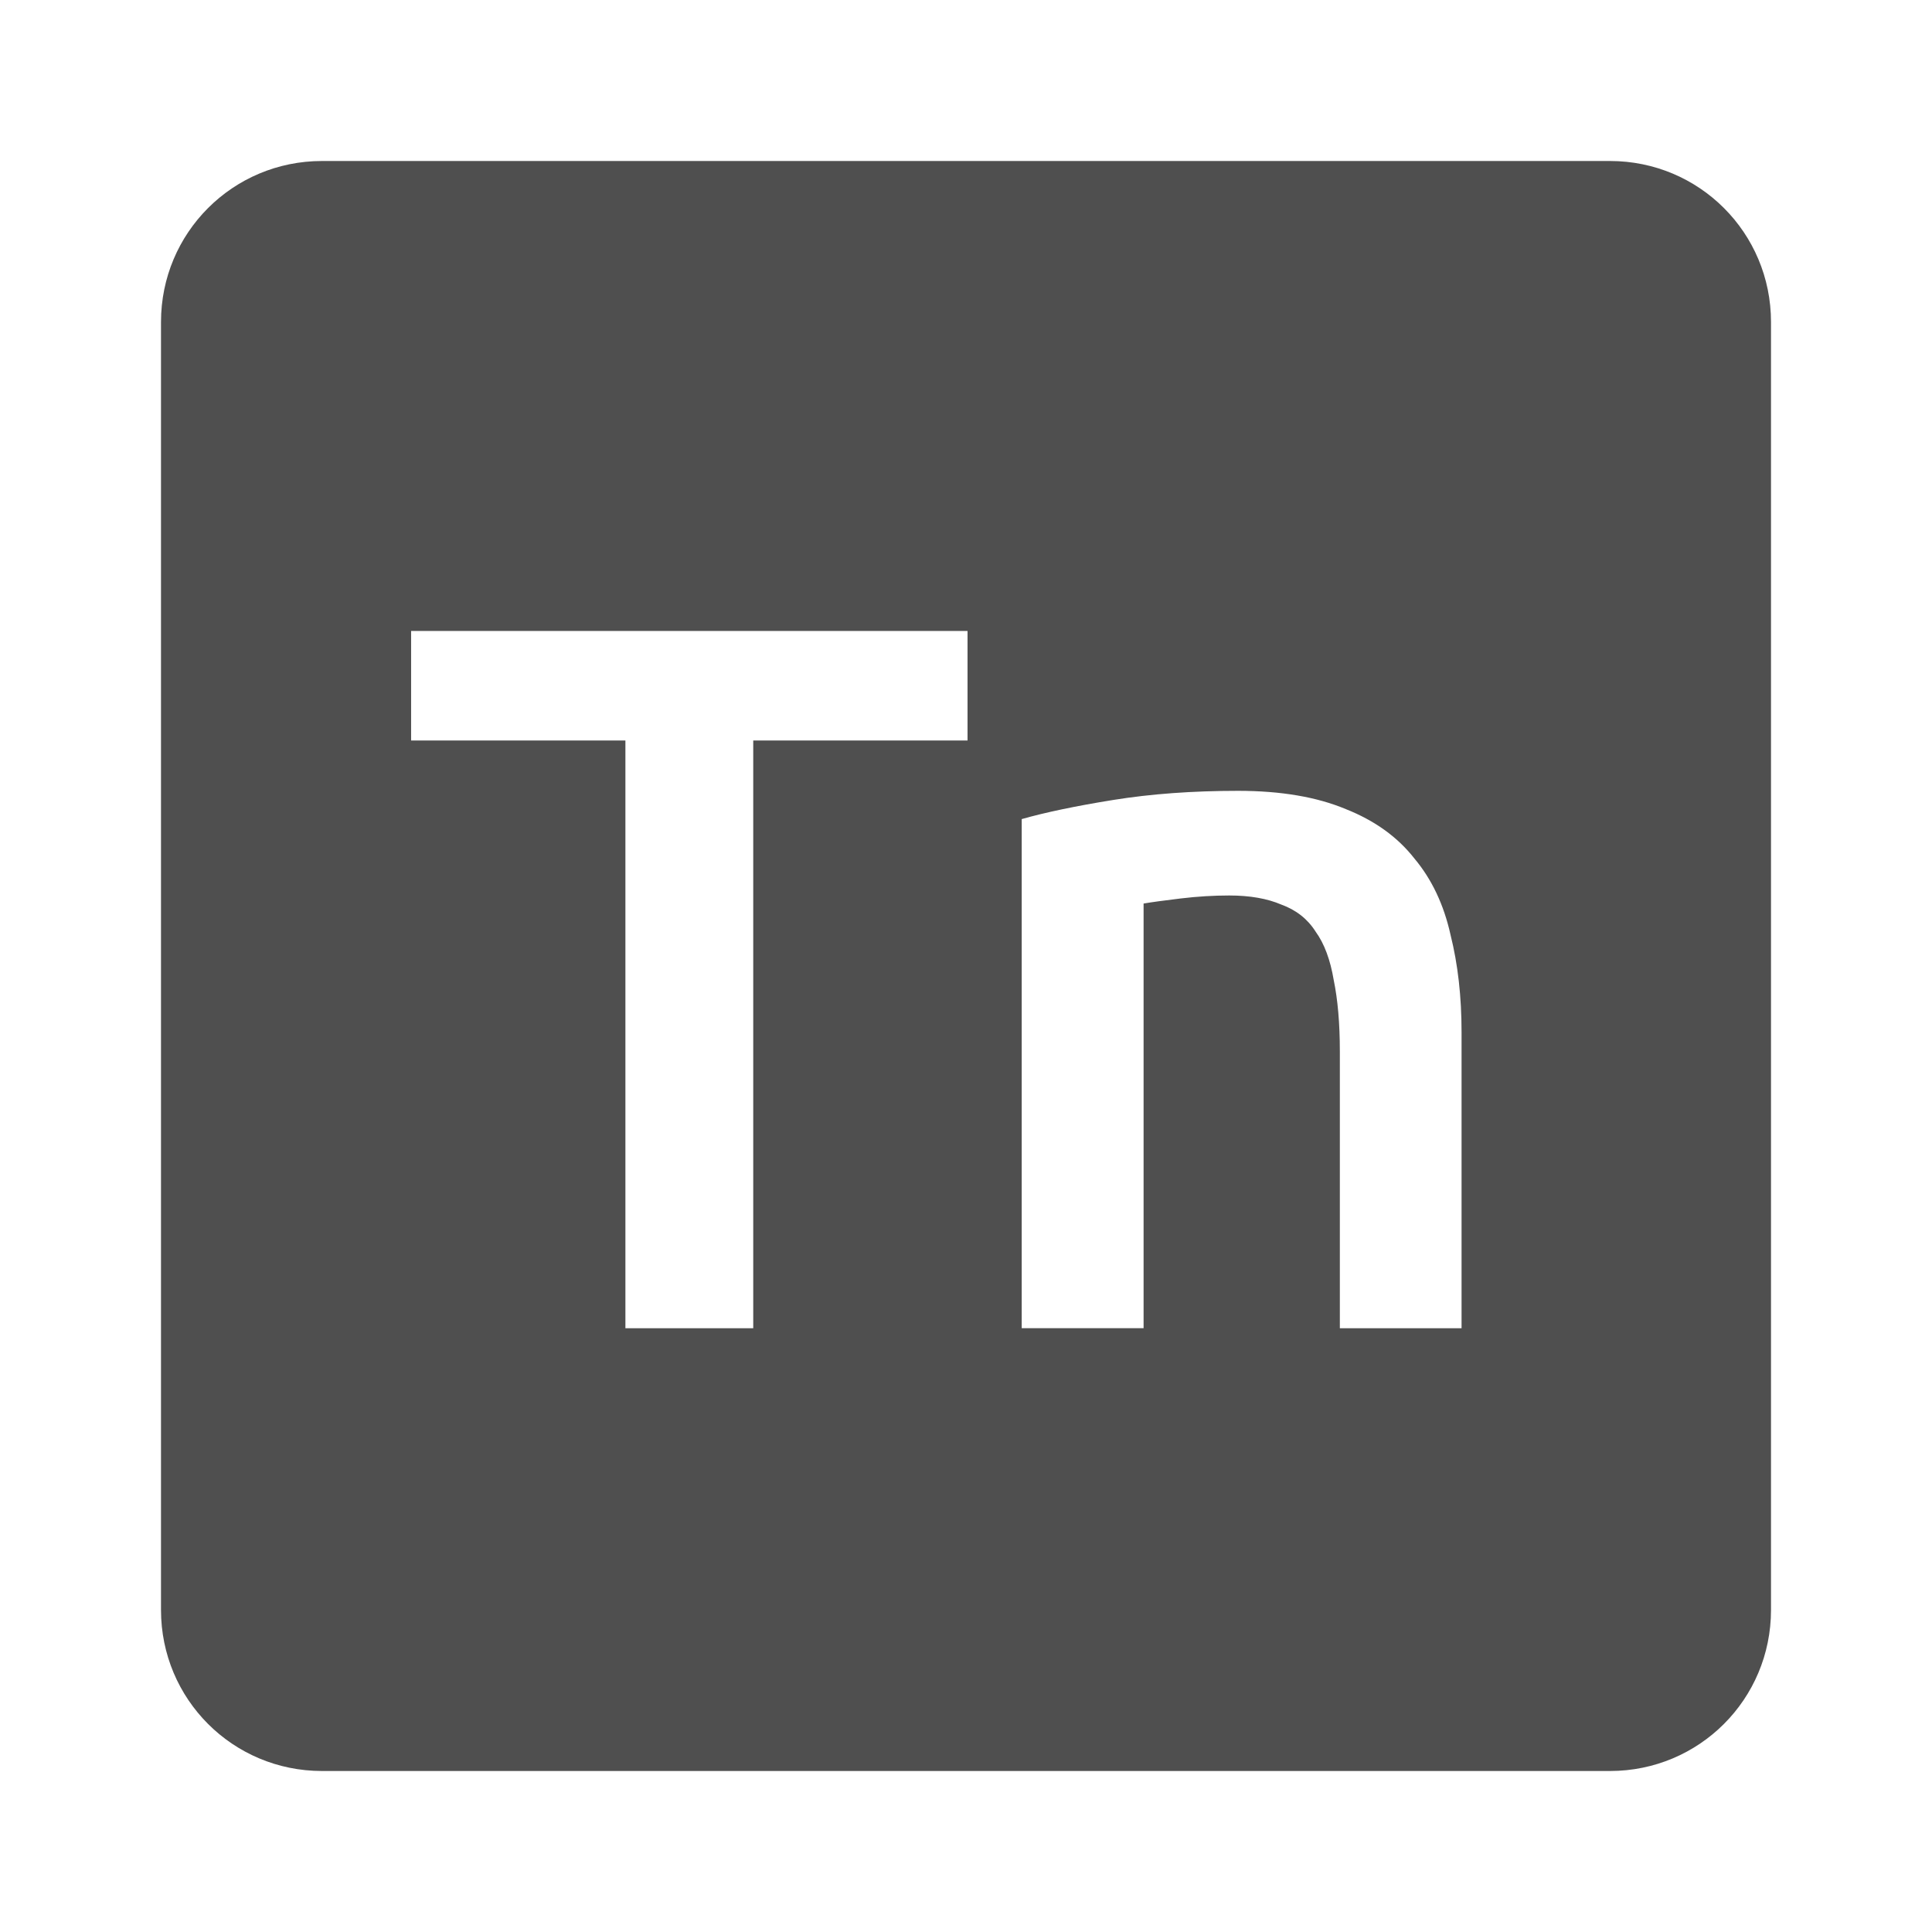 <svg viewBox="0 0 24 24" xmlns="http://www.w3.org/2000/svg">
 <path style="fill:#4F4F4F;fill-opacity:1" d="m 4 2 c -1.108 0 -2 0.892 -2 2 l 0 16 c 0 1.108 0.892 2 2 2 l 16 0 c 1.108 0 2 -0.892 2 -2 l 0 -16 c 0 -1.108 -0.892 -2 -2 -2 l -16 0 z m 1.107 5.838 6.912 0 0 1.361 -2.662 0 0 7.301 -1.588 0 0 -7.301 -2.662 0 0 -1.361 z m 10.273 1.986 c 0.533 0 0.98 0.077 1.338 0.227 0.358 0.142 0.641 0.345 0.85 0.611 0.217 0.258 0.368 0.576 0.451 0.951 0.092 0.367 0.137 0.769 0.137 1.211 l 0 3.676 -1.512 0 0 -3.438 c 0 -0.35 -0.026 -0.645 -0.076 -0.887 -0.042 -0.25 -0.116 -0.452 -0.225 -0.602 -0.1 -0.158 -0.242 -0.269 -0.426 -0.336 -0.175 -0.075 -0.39 -0.113 -0.648 -0.113 -0.192 0 -0.393 0.012 -0.602 0.037 -0.208 0.025 -0.361 0.046 -0.461 0.063 l 0 5.275 -1.514 0 0 -6.324 c 0.292 -0.083 0.672 -0.163 1.139 -0.238 0.467 -0.075 0.982 -0.113 1.549 -0.113 z"/>
</svg>

